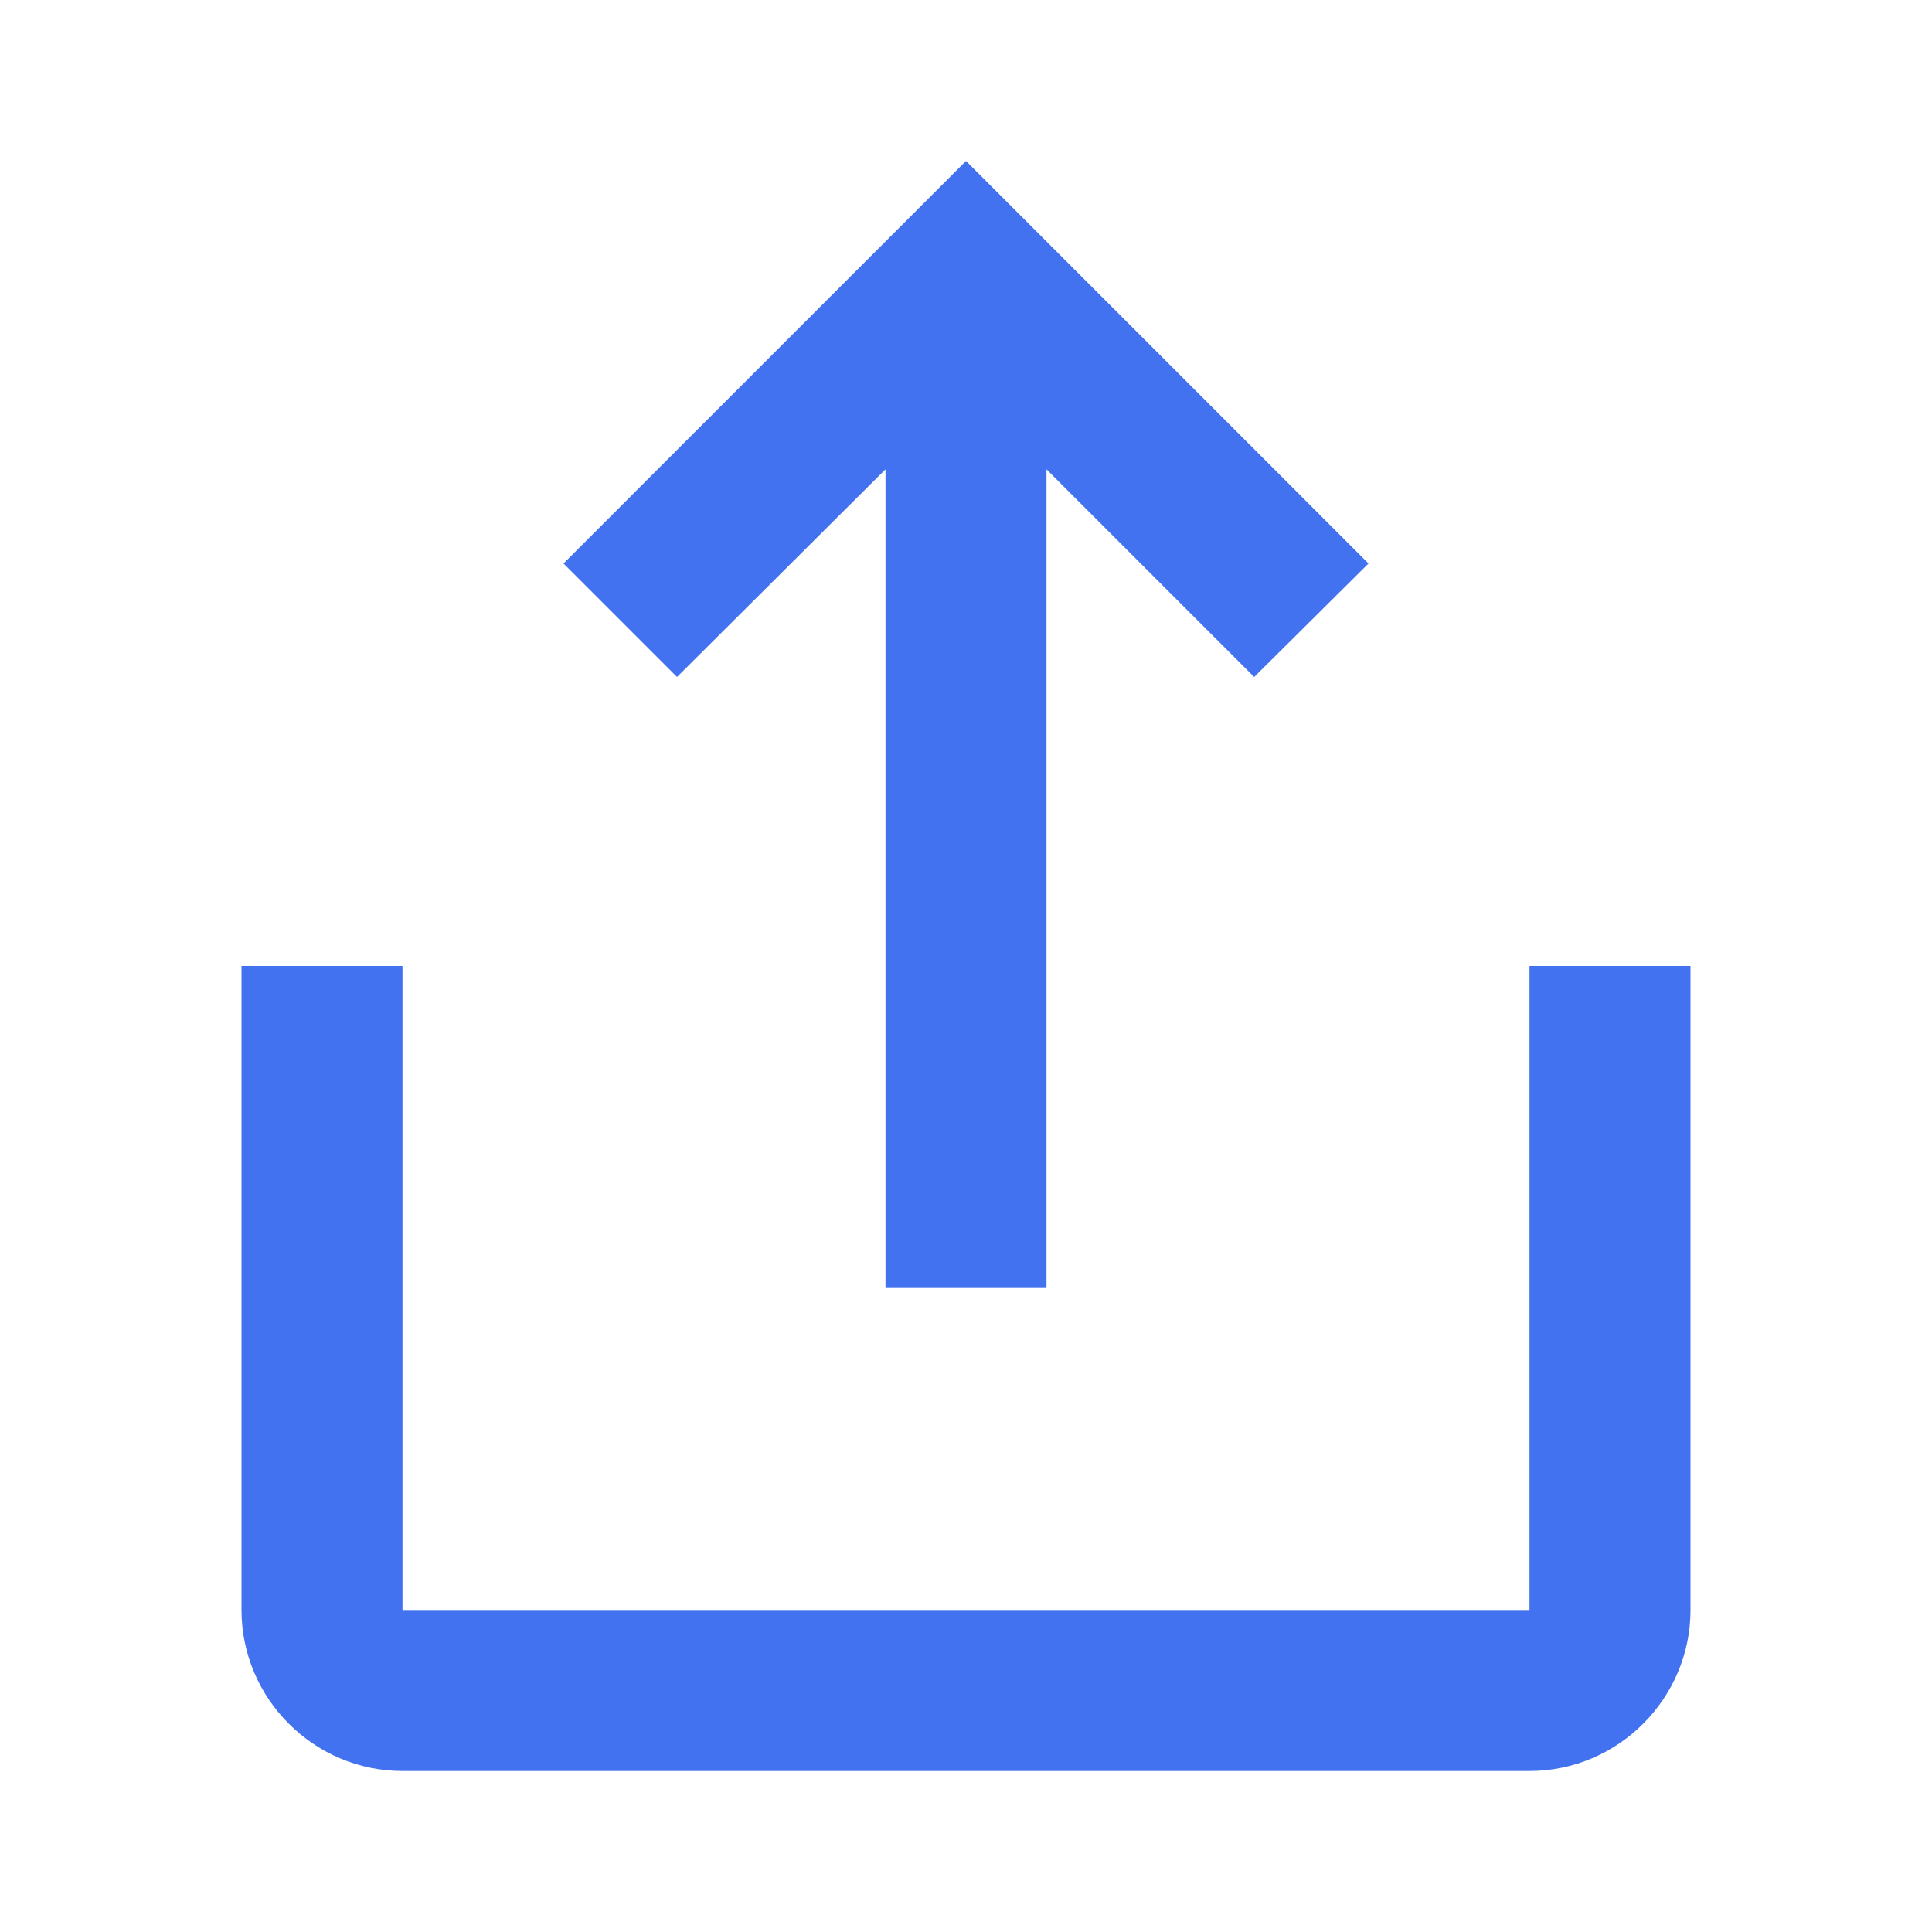 <svg width="24" height="24" viewBox="0 0 24 24" fill="none" xmlns="http://www.w3.org/2000/svg">
<path d="M7 7L8.41 8.41L11 5.83L11 16L13 16L13 5.83L15.58 8.41L17 7L12 2L7 7ZM5 20L5 12L3 12L3 20C3 21.1 3.9 22 5 22L19 22C20.1 22 21 21.1 21 20L21 12L19 12L19 20L5 20Z" fill="#4272EF"/>
</svg>
